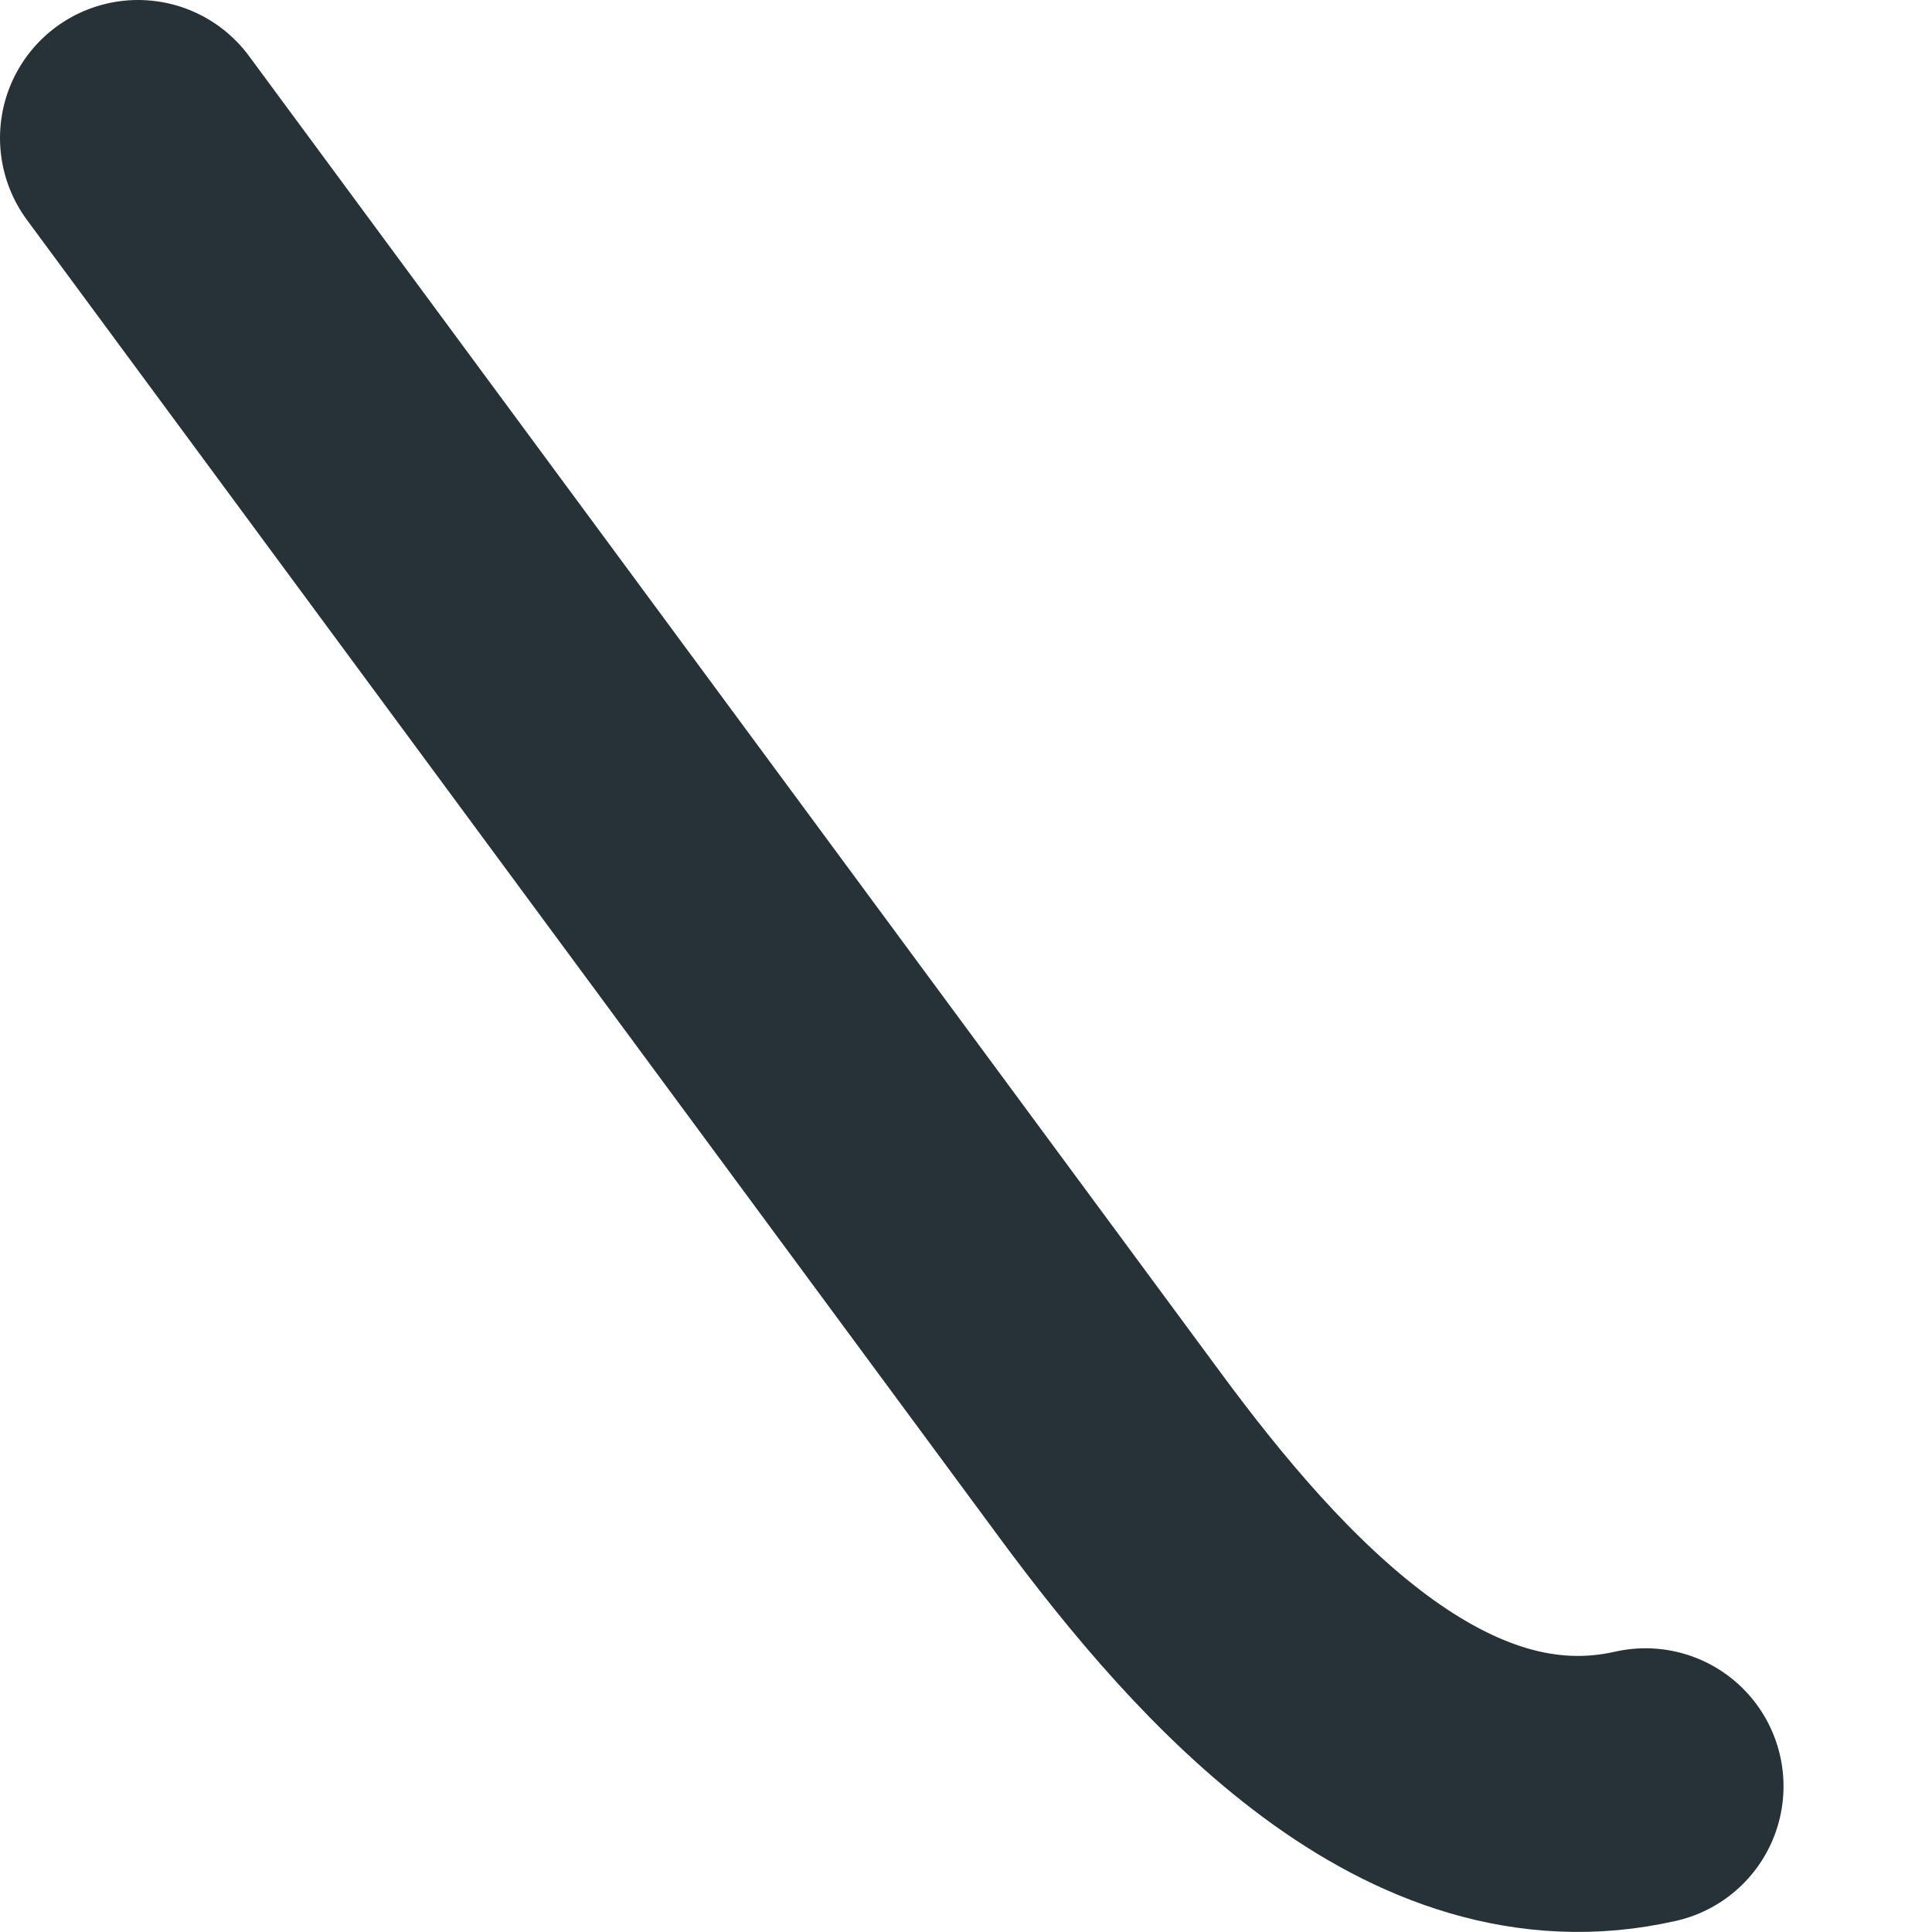 <svg width="7" height="7" viewBox="0 0 7 7" fill="none" xmlns="http://www.w3.org/2000/svg">
<path d="M0.5 0.5L4.021 5.271C4.501 5.922 5.171 6.652 5.962 6.472" stroke="#263238" stroke-linecap="round" stroke-linejoin="round"/>
</svg>
